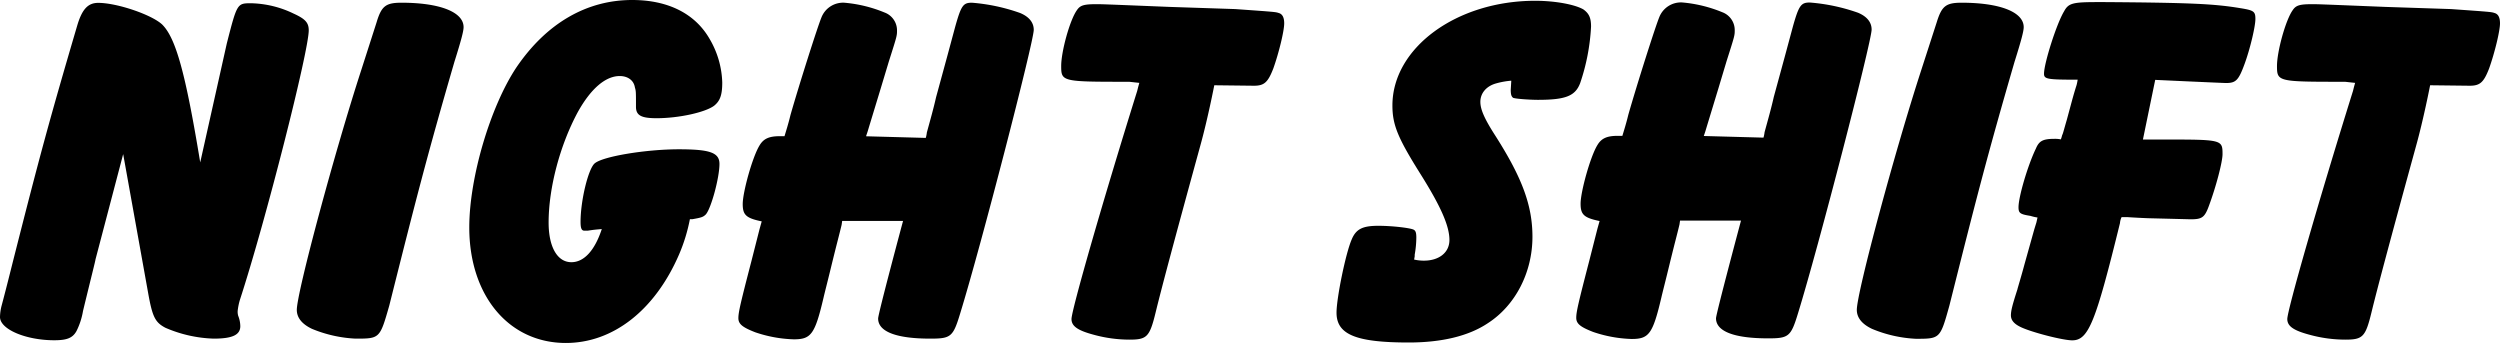 <svg xmlns="http://www.w3.org/2000/svg" viewBox="0 0 645.03 88.49"><title>night_shift_</title><path d="M643.63,3.36c1,.28,1.4,1.26,1.4,2.66,0,2-1.4,7.7-2.8,11.62-1.4,3.64-2.38,4.48-5,4.48L627,22s-1.7,8.78-3.66,15.78c-7,25.48-9.94,36.55-11.48,42.85s-2.24,7-6.73,7a35,35,0,0,1-9.24-1.26c-4.2-1.12-5.74-2.24-5.74-4.06,0-2.24,7.84-29.69,16.94-58.81l.28-1.12.28-1c-1.4-.14-2.52-.28-2.66-.28-17.22,0-17.5,0-17.5-4.06,0-3.78,2.24-11.9,4.06-14.42.84-1.26,1.82-1.54,5-1.54,1.54,0,1.54,0,18.9.7l16.95.56C642.79,3.08,642.79,3.08,643.63,3.36Z"/><path d="M578,2.1c3.5.56,3.92.84,3.92,2.8s-1.4,7.84-2.8,11.62c-1.54,4.2-2.24,4.9-4.76,4.9-.84,0-18.29-.81-18.29-.81L552.9,36h5c15.4,0,15.54,0,15.54,3.78,0,2-1.68,8.4-3.5,13.3-1.12,3.08-1.82,3.5-4.76,3.5l-5.46-.14-5.6-.14c-3.36-.14-5.18-.28-5.32-.28h-1.4a4.25,4.25,0,0,0-.42,1.54c-6.3,25.63-8.12,30.25-12.32,30.25-2.38,0-10.22-2-13.16-3.36-1.82-.84-2.66-1.82-2.66-3.08s.42-2.8,1.68-6.72c0-.14,1-3.36,1.82-6.45l2.52-9,.56-1.82.28-1.26a11.7,11.7,0,0,1-1.82-.42c-2.66-.42-3.08-.7-3.08-2.24,0-2.66,2.38-10.78,4.48-15.12.84-2,1.82-2.52,4.9-2.52a7.54,7.54,0,0,1,1.54.14c.28-.7.28-1,.42-1.26s.42-1.4,1.12-3.78l1.4-5.18c.7-2.52,1.12-3.78,1.12-3.78a12.13,12.13,0,0,0,.28-1.4c-7.84,0-8.68-.14-8.68-1.54,0-2.66,3.22-12.88,5.18-16.1,1.12-2.1,2.24-2.38,8.54-2.38H543C565.36.7,571.38,1,578,2.1Z"/><path d="M506.14.7c9.8,0,16,2.38,16,6.3,0,1-.56,3.22-2.38,9-7,24.08-9.8,35-16.8,62.87-2.38,8.54-2.38,8.54-8.68,8.54A33.49,33.49,0,0,1,483,84.85c-2.66-1.26-3.92-2.94-3.92-4.9,0-4.48,9.8-40.89,16.67-62L499.7,5.74C501,1.54,502.08.7,506.14.7Z"/><path d="M479.4,3.29c2.38,1,3.5,2.52,3.5,4.34,0,3.08-13.72,56.14-19,73.23-1.83,6-2.39,6.44-7.71,6.44-8.82,0-13.44-1.82-13.44-5.18,0-1.12,6.45-25.21,6.45-25.21H433.47l-.14,1c-.7,2.94-1.12,4.34-2.66,10.65-.84,3.5-1.68,6.72-2,8.12-2.24,9.52-3.22,10.78-7.7,10.78a33.74,33.74,0,0,1-9.94-1.82c-3.22-1.26-4.34-2.1-4.34-3.64s.56-3.92,3.36-14.71l2.1-8.26.56-2c-4.06-.84-4.9-1.68-4.9-4.48,0-3.08,2.52-12.18,4.34-15.12,1-1.68,2.38-2.38,5.18-2.38h1.26c.42-1.4,1-3.22,1.54-5.46,2.24-7.84,7-22.82,8-25.2A6,6,0,0,1,434,.63a34.79,34.79,0,0,1,10.36,2.52,4.91,4.91,0,0,1,3.22,4.62c0,1.4,0,1.4-2.1,8l-2.1,7-2.94,9.66-.42,1.4-.42,1.26,15.4.42a8.06,8.06,0,0,0,.28-1.4c.84-3.08,1.68-6,2.38-9.1l2.94-10.78,2-7.42c1.54-5.46,2.1-6.16,4.35-6.16A48.41,48.41,0,0,1,479.4,3.29Z"/><path d="M410.51,6.86a53.55,53.55,0,0,1-2.8,14.56c-1.26,3.36-3.78,4.34-10.92,4.34-2.1,0-6.16-.28-6.44-.56s-.56-.56-.56-2l.14-2.38a20.08,20.08,0,0,0-3.92.7c-2.52.7-4.06,2.52-4.06,4.76,0,2,1.12,4.48,3.92,8.82,6.86,10.78,9.52,17.92,9.52,26,0,9.11-4.34,17.65-11.48,22.27-5,3.36-12,5-20.44,5-13.73,0-18.63-2.1-18.63-7.7,0-3.78,2.38-15.4,3.92-18.9,1.12-2.67,2.8-3.51,6.86-3.51,3.64,0,8.27.56,9.11,1,.55.28.7.84.7,2.1a26.3,26.3,0,0,1-.42,4.35v.41l-.15.85a11,11,0,0,0,2.53.28c3.92,0,6.58-2.1,6.58-5.33,0-3.64-2.24-8.68-7.42-16.94-5.89-9.38-7.29-12.74-7.29-17.78,0-14.84,16.53-27,36.83-27,5.32,0,10.36,1,12.46,2.24C410,3.5,410.51,4.62,410.51,6.86Z"/><path d="M329.94,3.36c1,.28,1.4,1.26,1.4,2.66,0,2-1.4,7.7-2.8,11.62-1.4,3.64-2.38,4.48-5,4.48L313.3,22s-1.7,8.78-3.66,15.78c-7,25.48-9.94,36.55-11.48,42.85s-2.24,7-6.72,7a35,35,0,0,1-9.24-1.26c-4.2-1.12-5.74-2.24-5.74-4.06,0-2.24,7.84-29.69,16.94-58.81l.28-1.12.28-1c-1.4-.14-2.52-.28-2.66-.28-17.22,0-17.5,0-17.5-4.06,0-3.78,2.24-11.9,4.06-14.42.84-1.26,1.82-1.54,5-1.54,1.54,0,1.54,0,18.9.7l16.94.56C329.1,3.08,329.1,3.08,329.94,3.36Z"/><path d="M263.22,3.36c2.38,1,3.5,2.52,3.5,4.34,0,3.08-13.72,56.15-19,73.23-1.82,6-2.38,6.44-7.7,6.44-8.83,0-13.45-1.82-13.45-5.18C226.53,81.07,233,57,233,57H217.29l-.14,1c-.7,2.94-1.12,4.35-2.66,10.65-.84,3.5-1.68,6.72-2,8.12-2.24,9.52-3.22,10.78-7.7,10.78a33.74,33.74,0,0,1-9.94-1.82c-3.22-1.26-4.34-2.1-4.34-3.64s.56-3.92,3.36-14.7l2.1-8.27.56-2c-4.06-.84-4.9-1.68-4.9-4.48,0-3.08,2.52-12.18,4.34-15.12,1-1.68,2.38-2.38,5.18-2.38h1.26c.42-1.4,1-3.22,1.54-5.46,2.24-7.84,7-22.82,8-25.2A6,6,0,0,1,217.85.7a34.79,34.79,0,0,1,10.36,2.52,4.91,4.91,0,0,1,3.23,4.62c0,1.4,0,1.4-2.1,8l-2.11,7-2.94,9.66-.42,1.4-.42,1.26,15.41.42a8.06,8.06,0,0,0,.28-1.4c.84-3.08,1.68-6,2.38-9.1l2.94-10.78,2-7.42C248,1.4,248.52.7,250.76.7A48.33,48.33,0,0,1,263.22,3.36Z"/><path d="M186.35,21.28c0,3.22-.56,4.76-2.1,6-2.24,1.68-9,3.22-14.84,3.22-3.92,0-5.32-.7-5.32-2.94,0-3.92,0-4.06-.28-5-.28-1.82-1.82-2.94-3.92-2.94-3.64,0-7.42,3.22-10.78,9.24-4.62,8.54-7.56,19.6-7.56,28.56,0,6.3,2.24,10.23,5.88,10.23,3.22,0,6-2.95,7.84-8.55-1.54.14-1.82.14-3.64.42h-.84c-.7,0-1-.56-1-2.24,0-5.6,2-13.72,3.64-15.12,2.1-1.82,13.3-3.64,21.7-3.64,8,0,10.5.84,10.5,3.78,0,3.5-2.1,11.34-3.5,13-.7.7-1.12.84-3.5,1.26H178a44.29,44.29,0,0,1-2.8,9.11C169,80,158.21,88.49,146,88.49c-14.7,0-24.92-12.18-24.92-29.83,0-12.88,5.46-31.22,12.18-41.3C141,6,151.35,0,163.11,0c9.24,0,16.24,3.5,20,10.08A23.44,23.44,0,0,1,186.35,21.28Z"/><path d="M103.61.7c9.8,0,16,2.38,16,6.3,0,1-.56,3.22-2.38,9-7,24.08-9.8,35-16.8,62.87C98,87.37,98,87.37,91.71,87.37A33.49,33.49,0,0,1,80.5,84.85c-2.66-1.26-3.92-2.94-3.92-4.9,0-4.48,9.8-40.89,16.67-62L97.17,5.74C98.43,1.54,99.55.7,103.61.7Z"/><path d="M75.74,3.5c3.08,1.4,3.92,2.38,3.92,4.34,0,5.32-11.06,49-17.78,69.59a16.12,16.12,0,0,0-.56,2.8,3.88,3.88,0,0,0,.14,1.26A7.43,7.43,0,0,1,62,84.15c0,2.24-2,3.22-6.86,3.22a33.75,33.75,0,0,1-12.46-2.8c-2.66-1.4-3.36-2.8-4.48-9.1L31.78,39.76,24.64,66.93c0,.28-1.12,4.62-3.22,13.3a18.26,18.26,0,0,1-1.68,5.18c-1,1.82-2.52,2.38-5.74,2.38-7.28,0-14-2.8-14-6a12.34,12.34,0,0,1,.42-2.94c.56-2.1,1.26-4.76,2.94-11.48,7-27.59,9.52-36.83,16.52-60.63,1.26-4.34,2.8-6,5.46-6,4.9,0,13.86,3.08,16.52,5.6,3.5,3.5,6,12.46,9.8,35.56L58.52,11.2C61.18.84,61.18.84,64.82.84A26.43,26.43,0,0,1,75.74,3.5Z"/></svg>